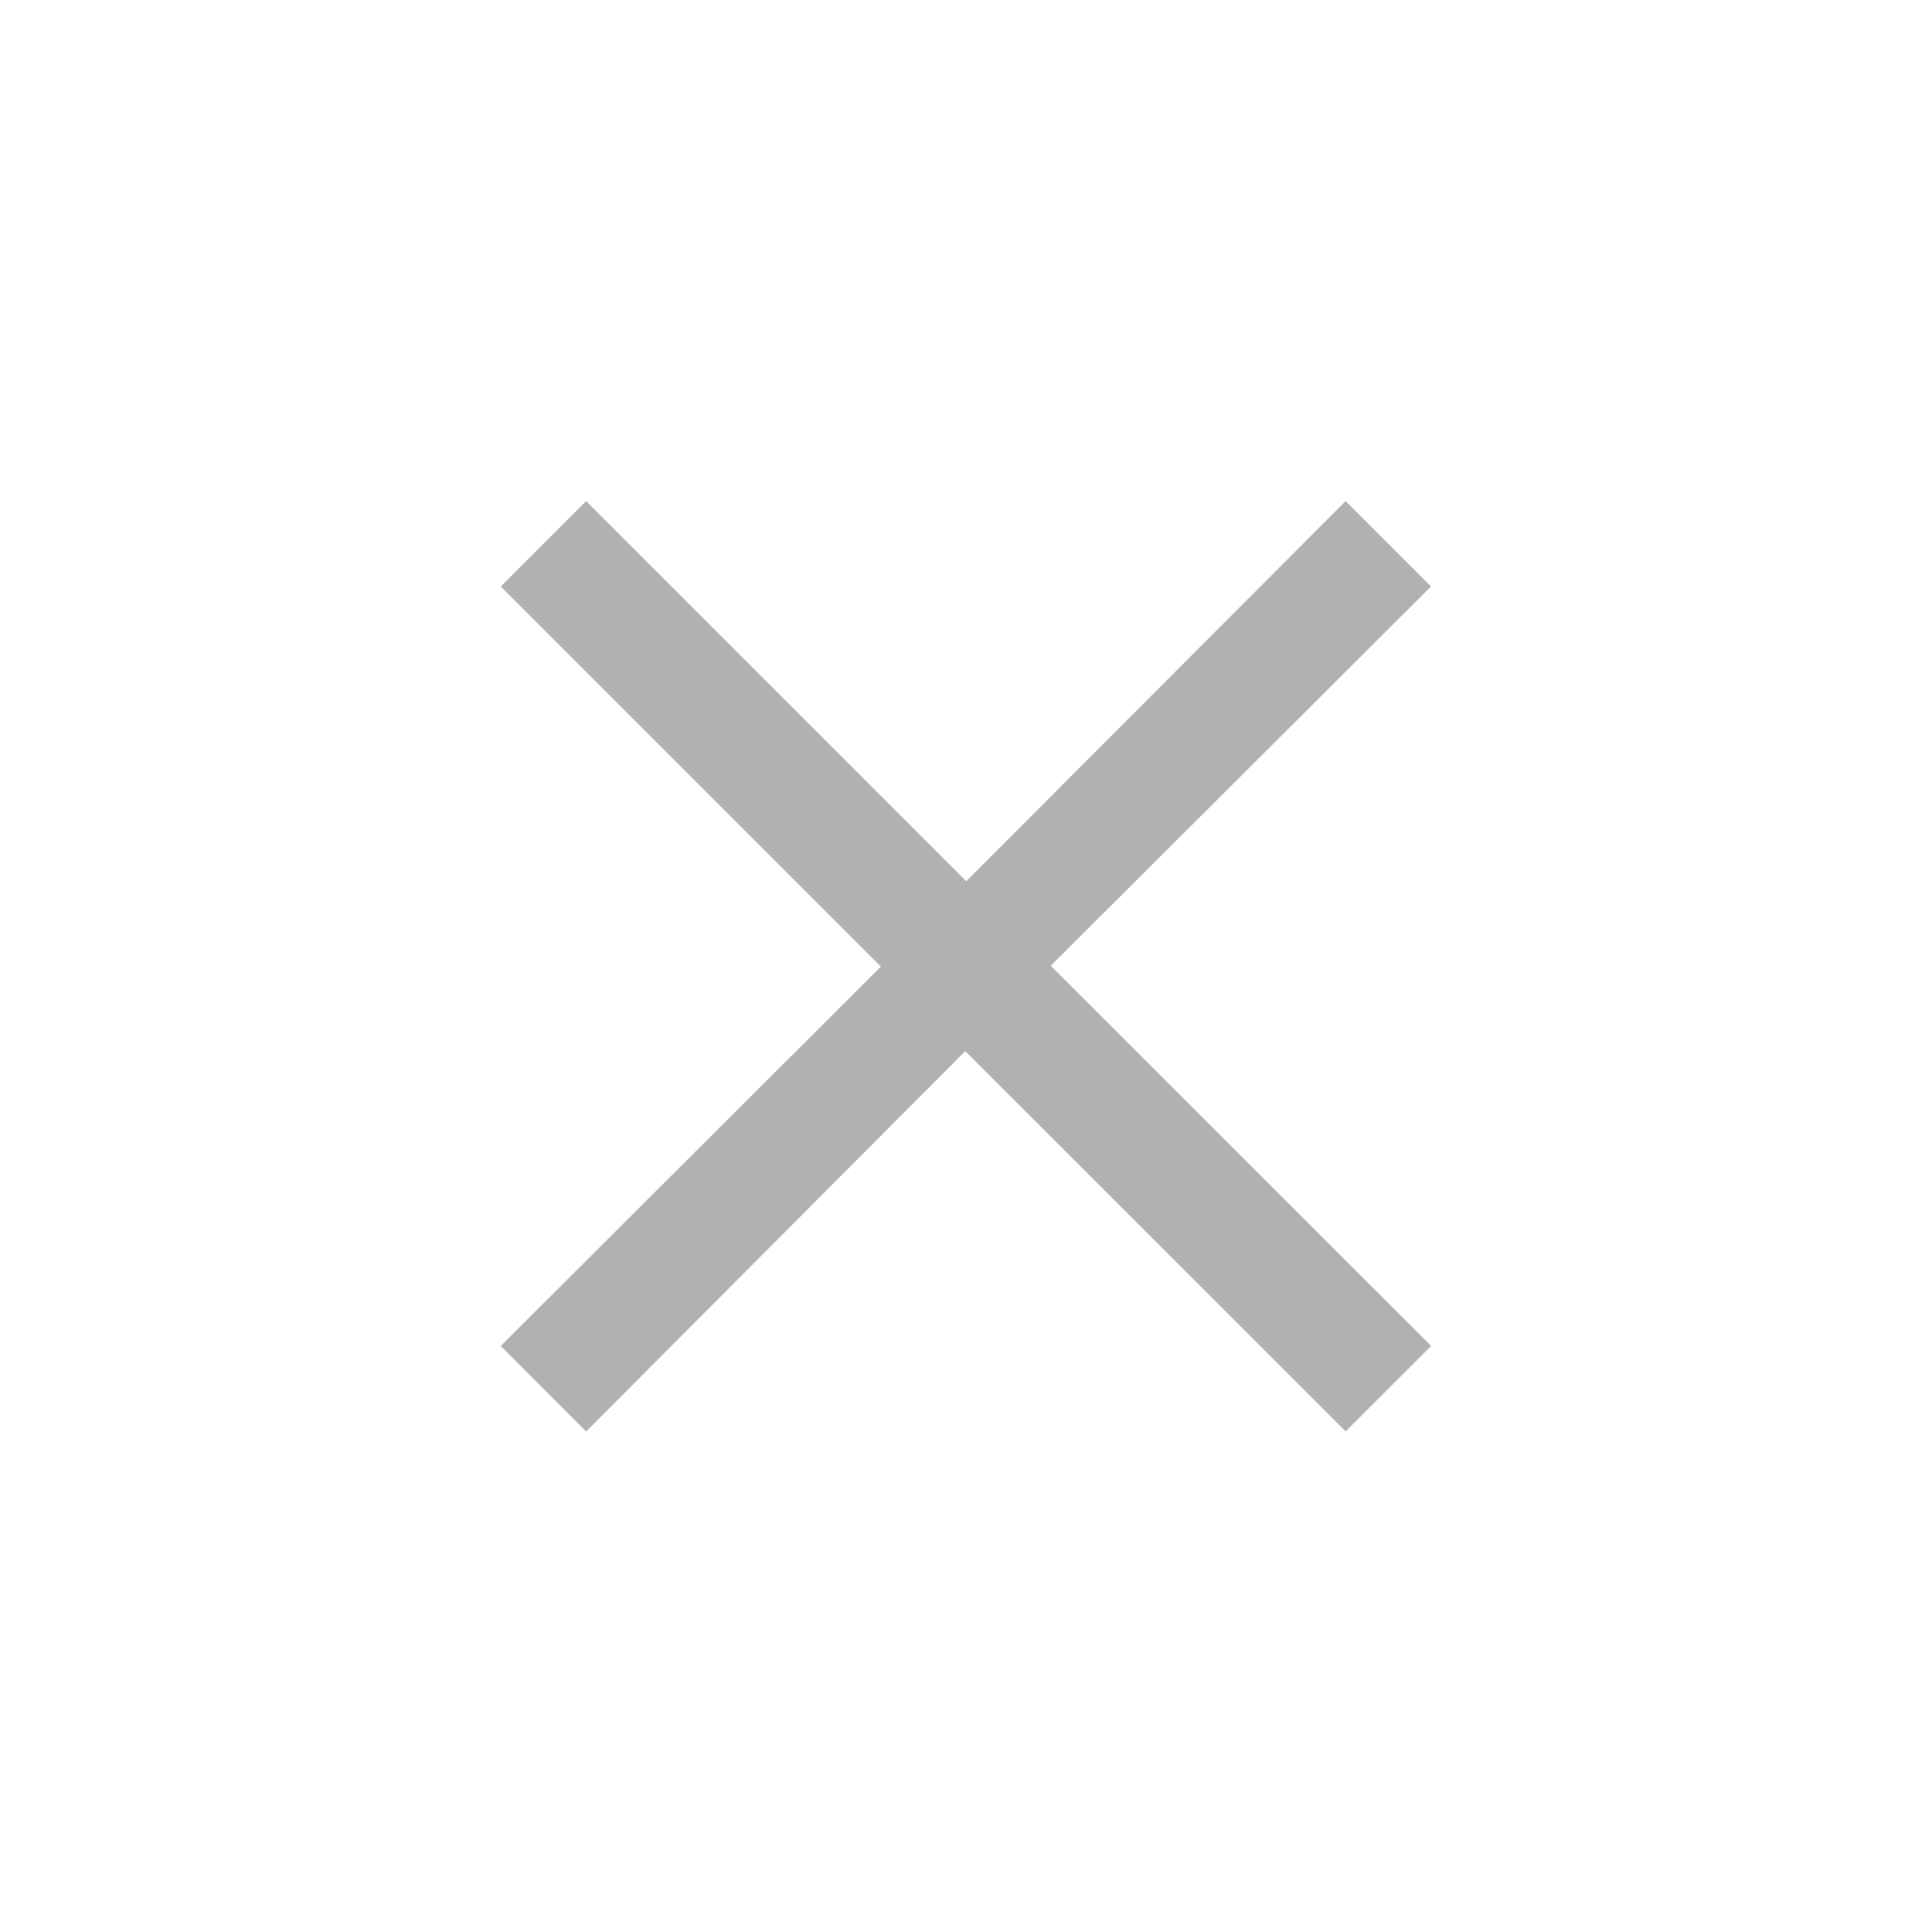 <svg width="16" height="16" viewBox="0 0 16 16" fill="none" xmlns="http://www.w3.org/2000/svg"><rect id="frame" width="16" height="16" fill="none"/><path fill-rule="evenodd" clip-rule="evenodd" d="M11.144 4.15l.707.707-3.149 3.141 3.15 3.149-.708.707-3.15-3.149-3.14 3.15-.707-.708 3.148-3.142-3.148-3.148.707-.707 3.148 3.148 3.142-3.148z" fill="#AFB1B3"/></svg>